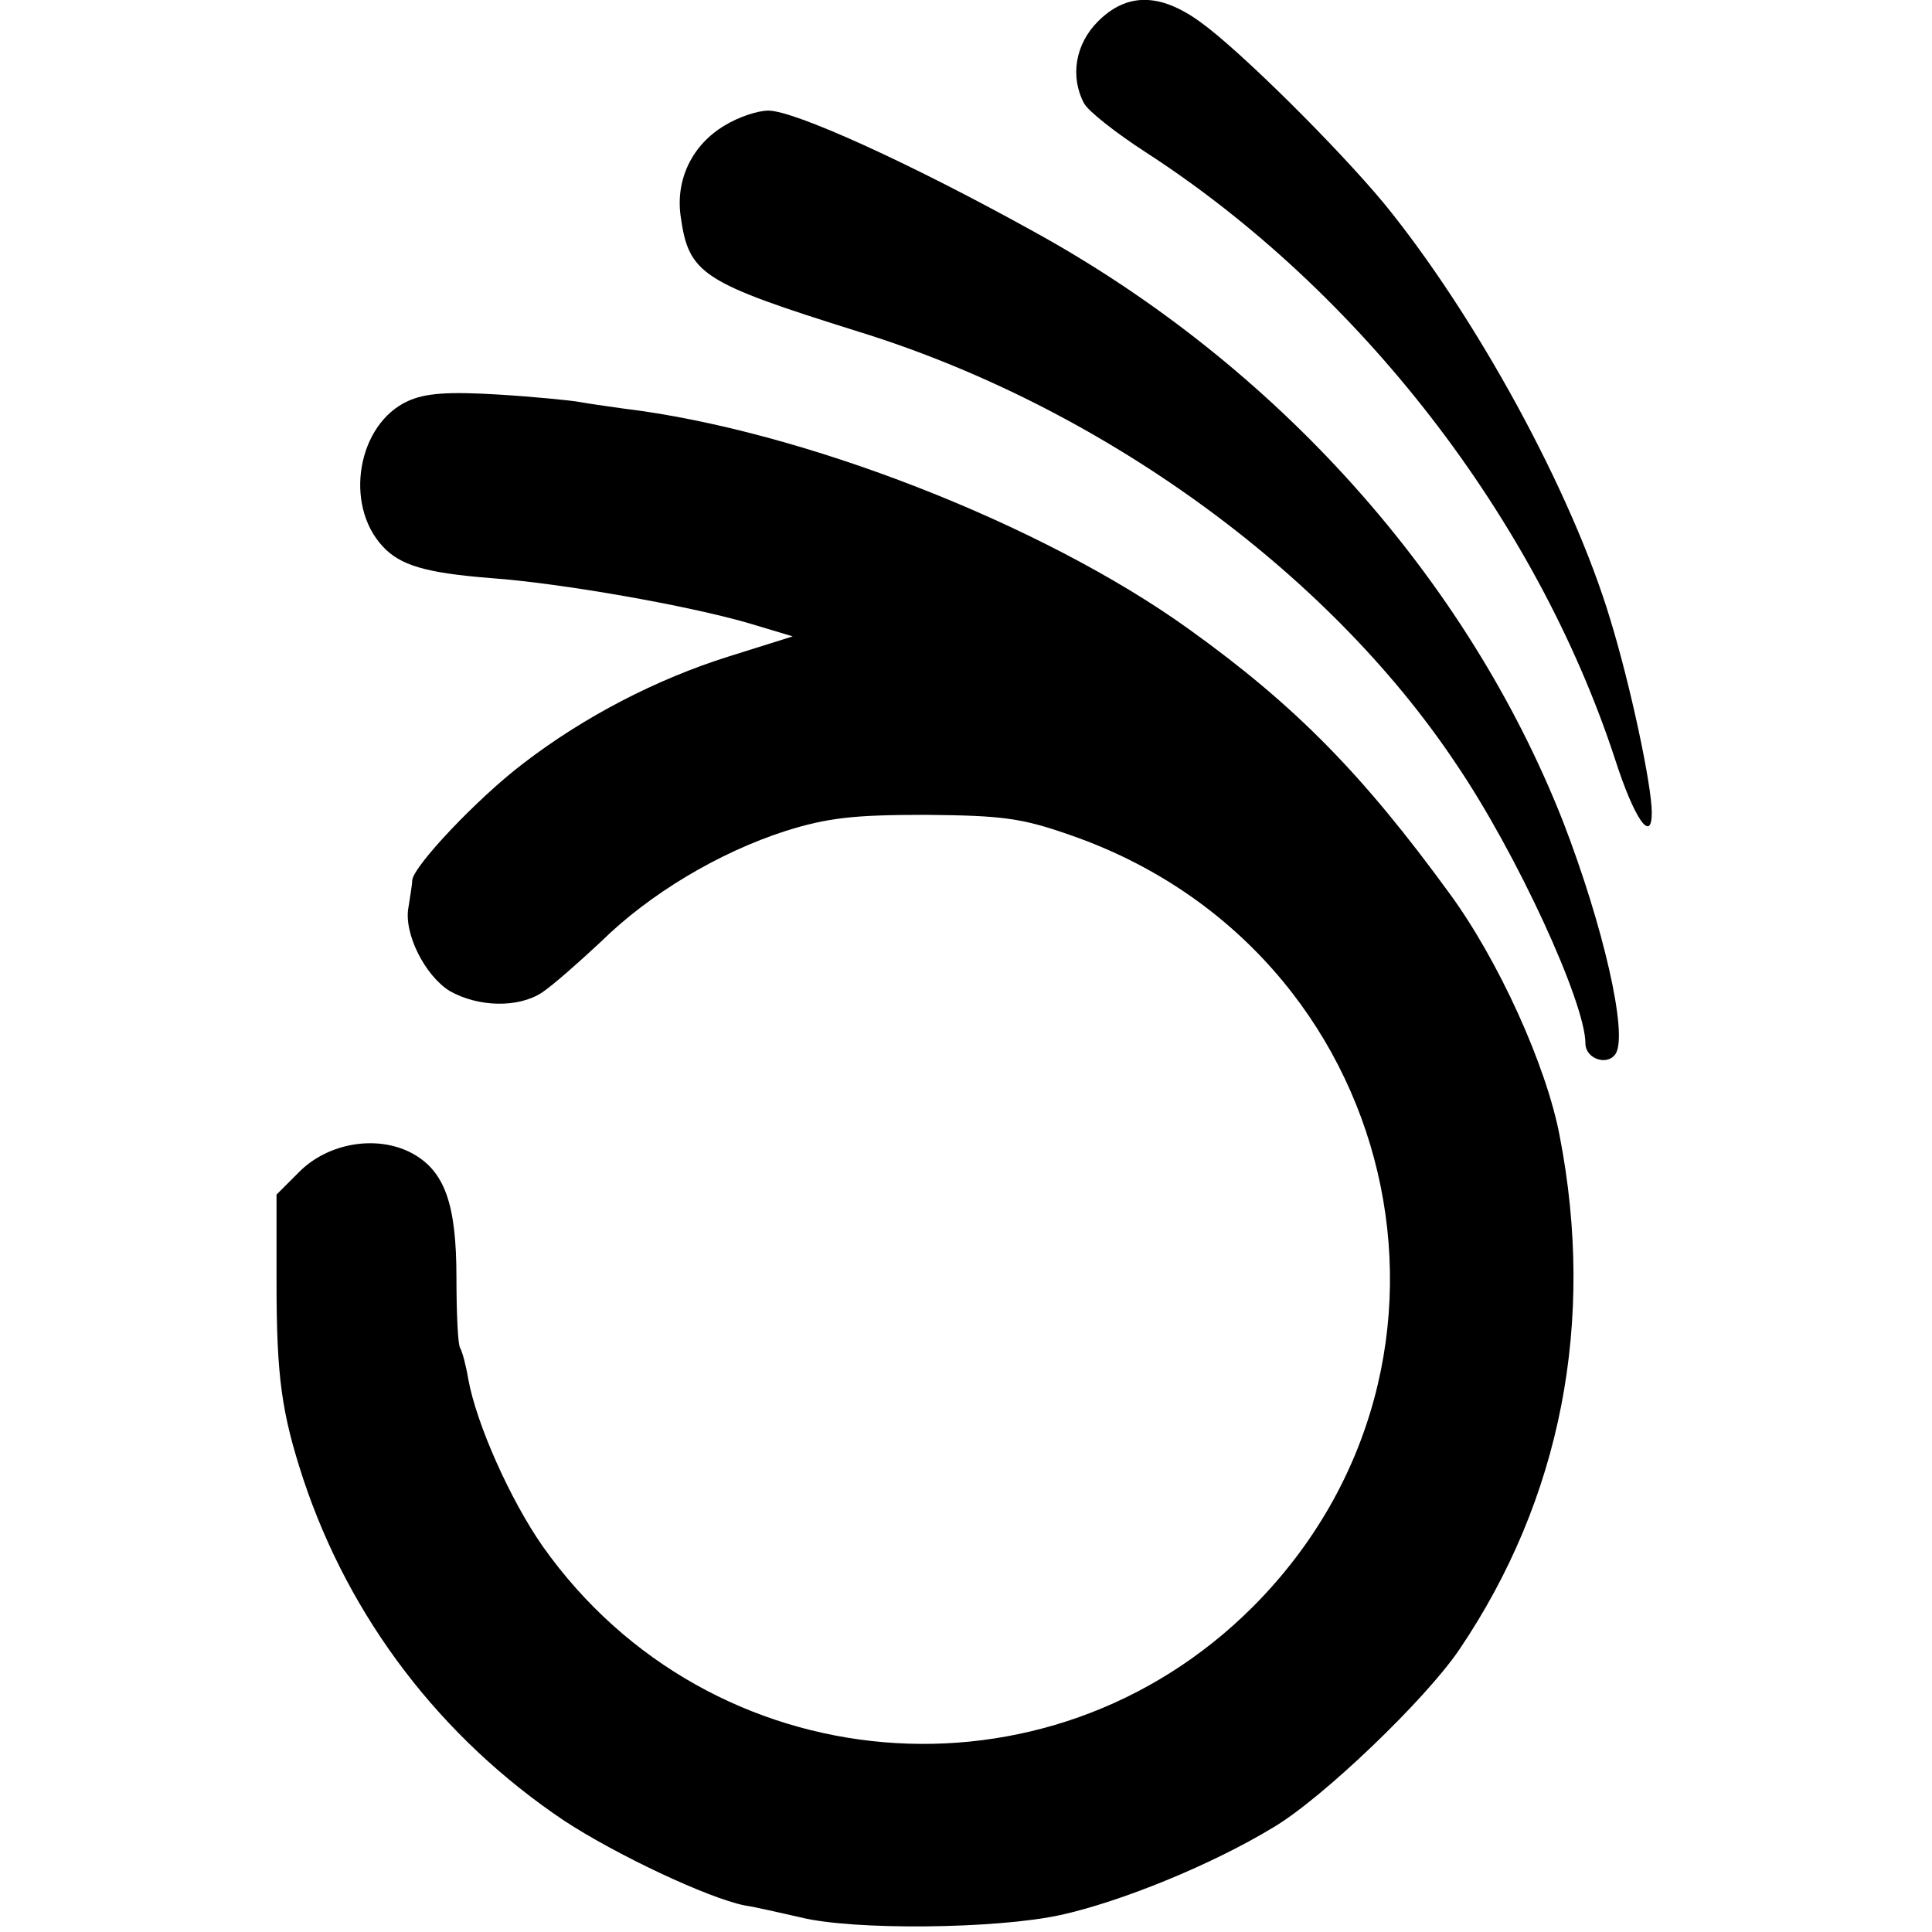 <?xml version="1.0" standalone="no"?>
<!DOCTYPE svg PUBLIC "-//W3C//DTD SVG 20010904//EN"
 "http://www.w3.org/TR/2001/REC-SVG-20010904/DTD/svg10.dtd">
<svg version="1.0" xmlns="http://www.w3.org/2000/svg"
 width="262pt" height="262pt" viewBox="0 0 262 262"
 preserveAspectRatio="xMidYMid meet">
<g transform="translate(0,262) scale(0.1,-0.1)"
fill="#000000" stroke="none">
<path d="M1489 2591 c-31 -31 -38 -75 -19 -111 6 -11 43 -40 83 -66 291 -188
530 -497 637 -823 26 -81 50 -116 50 -73 0 37 -29 173 -56 261 -52 174 -183
413 -307 565 -64 77 -196 208 -249 246 -55 40 -100 40 -139 1z"/>
<path d="M983 2450 c-44 -26 -67 -73 -60 -123 11 -79 28 -90 242 -157 326
-101 634 -323 809 -585 83 -122 176 -325 176 -380 0 -21 30 -31 41 -14 17 27
-17 174 -71 314 -130 331 -390 621 -720 802 -168 93 -323 163 -358 163 -15 0
-41 -9 -59 -20z"/>
<path d="M553 2076 c-68 -31 -87 -140 -34 -197 24 -26 59 -36 147 -43 96 -7
266 -37 349 -61 l60 -18 -86 -27 c-99 -31 -197 -82 -279 -145 -62 -47 -150
-140 -151 -159 0 -6 -3 -22 -5 -36 -7 -35 22 -93 56 -114 39 -22 93 -23 125
-2 15 10 50 41 80 69 66 65 160 121 250 150 57 18 93 22 190 22 104 -1 130 -4
198 -28 447 -156 578 -713 246 -1046 -278 -278 -736 -239 -963 82 -44 63 -90
166 -101 227 -3 18 -8 37 -11 42 -3 4 -5 47 -5 95 0 101 -16 146 -62 170 -47
24 -112 13 -151 -26 l-31 -31 0 -118 c0 -130 7 -178 36 -267 63 -190 187 -352
354 -464 70 -46 195 -105 245 -115 14 -2 48 -10 75 -16 71 -18 266 -16 353 3
82 18 205 68 289 119 66 39 206 173 252 241 138 204 185 445 136 697 -18 95
-83 238 -149 328 -118 162 -209 255 -354 359 -199 143 -526 270 -767 299 -22
3 -49 7 -60 9 -11 2 -61 7 -110 10 -67 4 -98 2 -122 -9z"/>
</g>
</svg>
